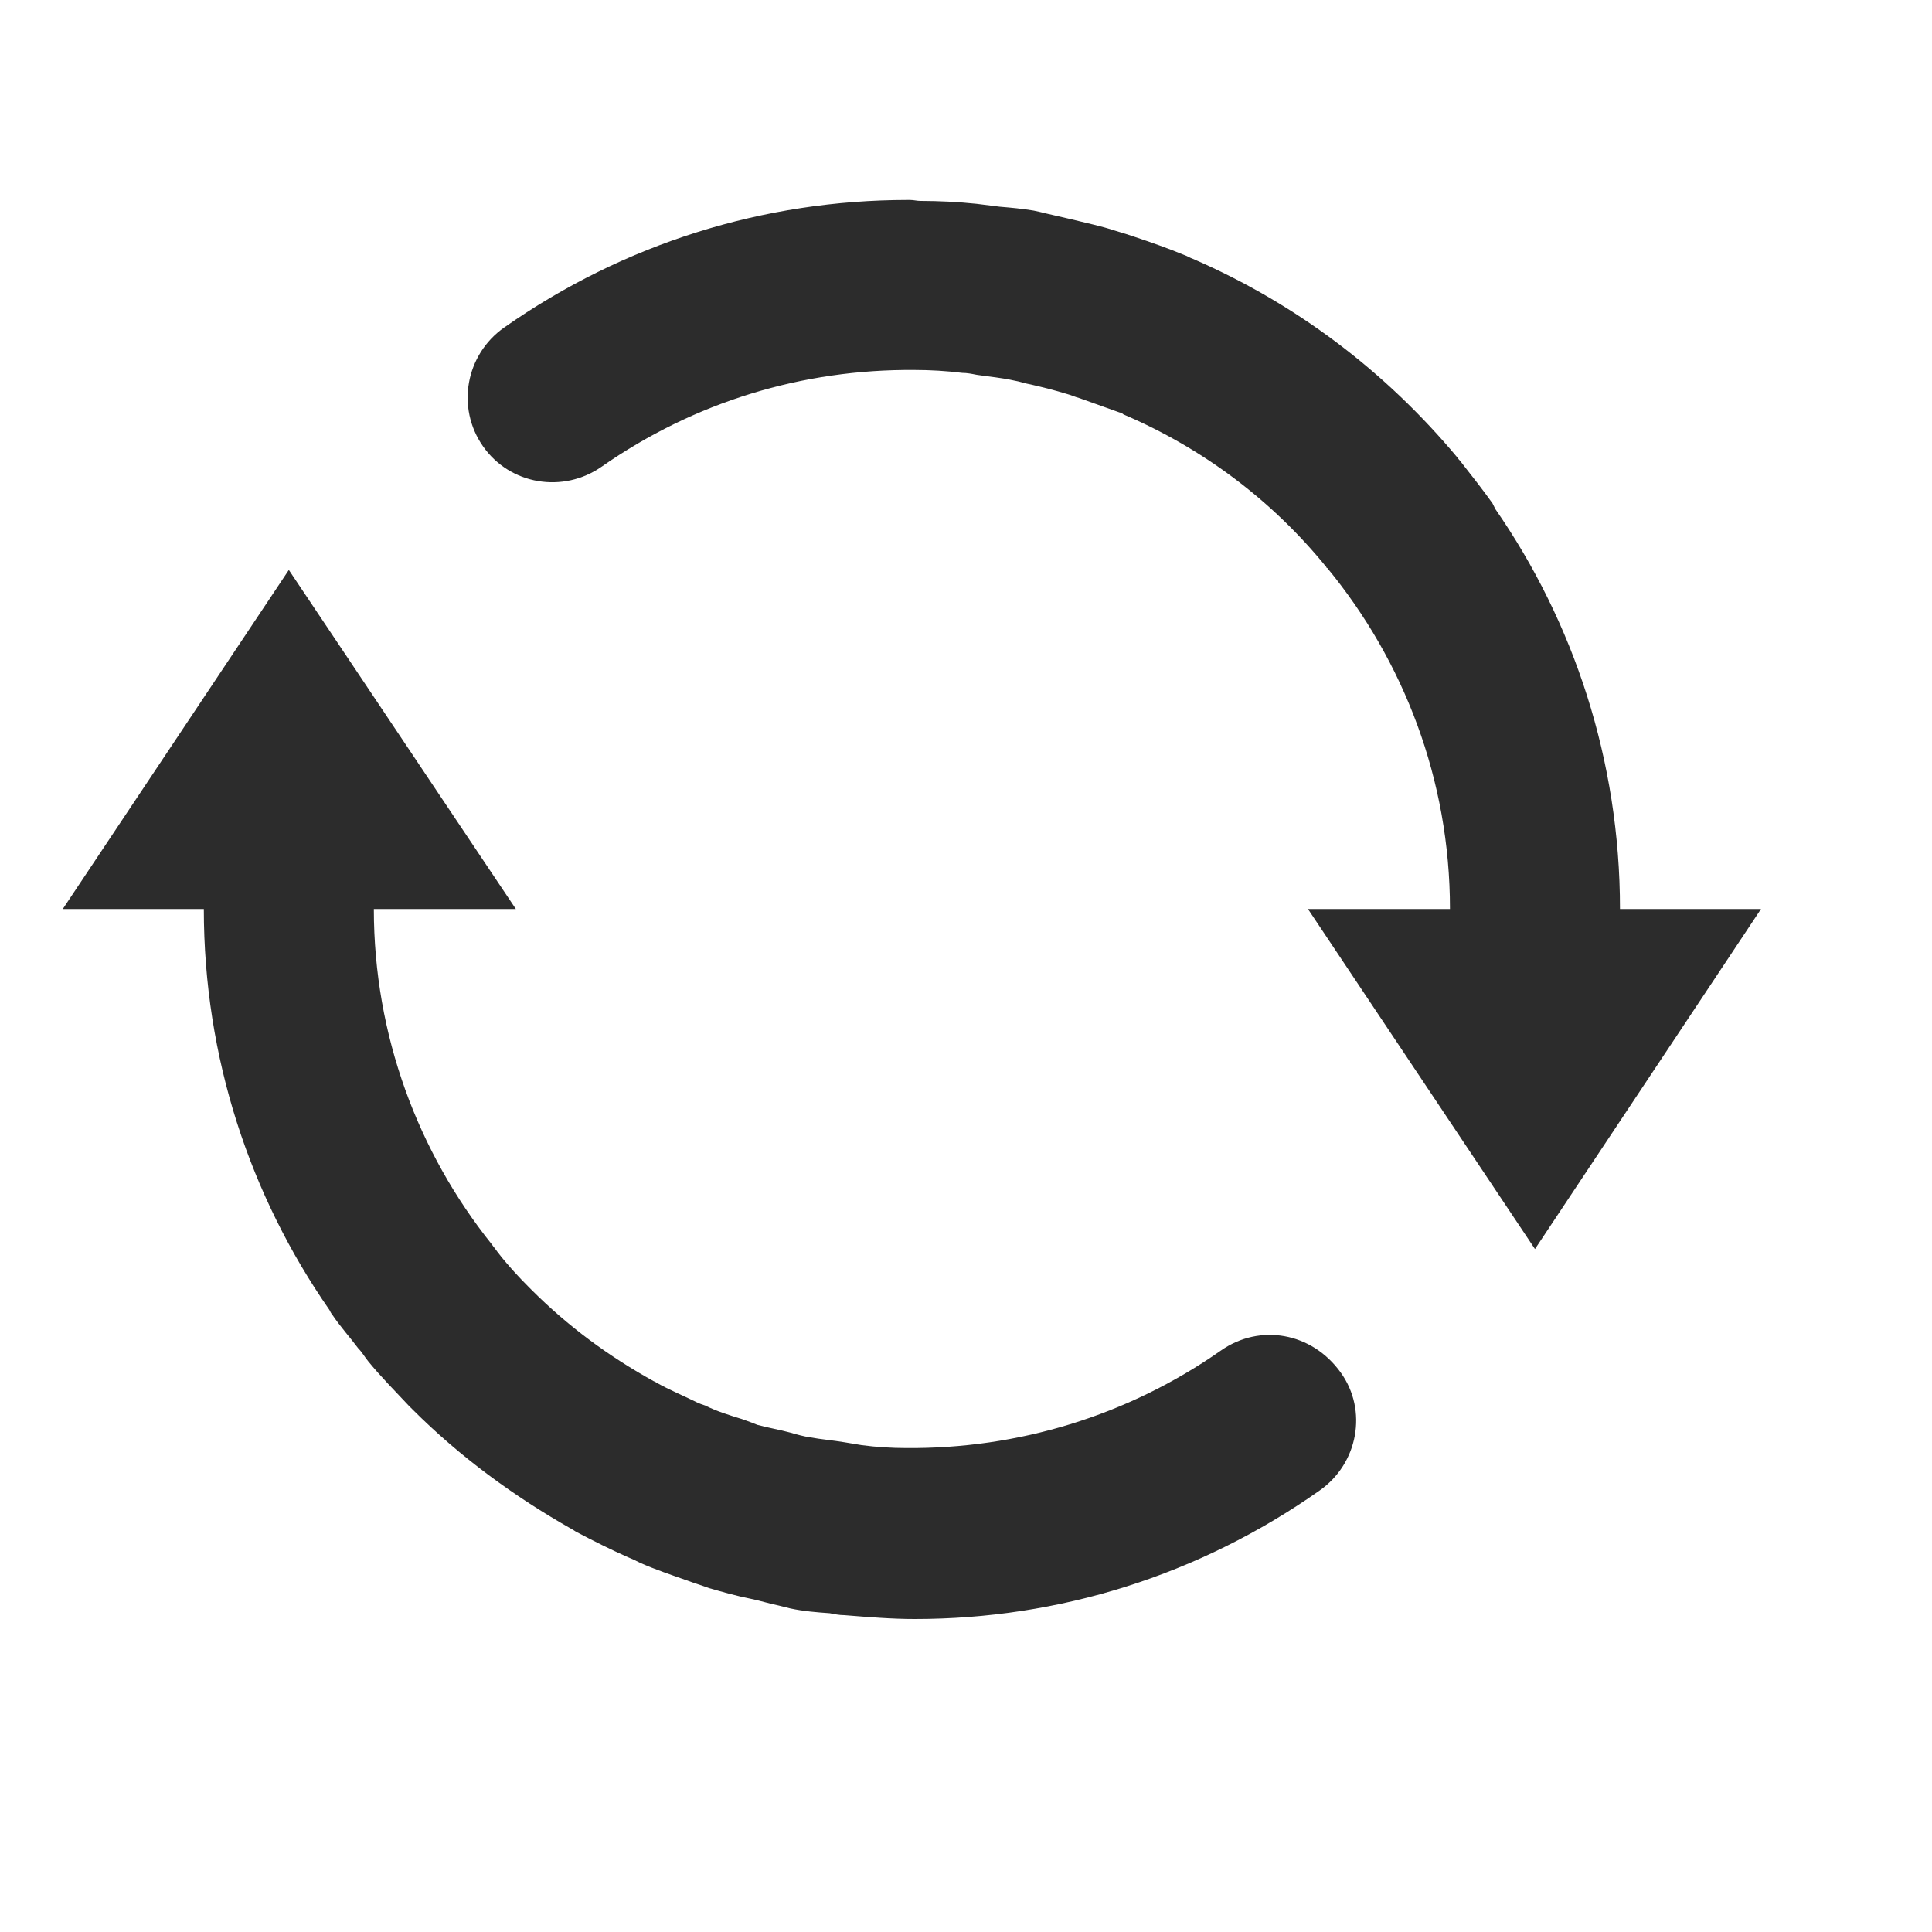 <?xml version="1.0" standalone="no"?><!DOCTYPE svg PUBLIC "-//W3C//DTD SVG 1.1//EN" "http://www.w3.org/Graphics/SVG/1.1/DTD/svg11.dtd"><svg t="1541639814168" class="icon" style="" viewBox="0 0 1024 1024" version="1.1" xmlns="http://www.w3.org/2000/svg" p-id="1827" xmlns:xlink="http://www.w3.org/1999/xlink" width="32" height="32"><defs><style type="text/css"></style></defs><path d="M647.168 715.776c-49.664 34.816-108.032 52.224-166.912 51.712-7.68 0-15.872-0.512-23.552-1.536l-9.216-1.536c-6.144-1.024-12.288-1.536-17.92-2.56-3.584-0.512-7.168-1.536-10.752-2.56-5.632-1.536-11.776-2.56-17.408-4.096-2.56-1.024-5.12-2.048-8.192-3.072-6.656-2.048-13.312-4.096-19.456-7.168-1.536-0.512-3.072-1.024-4.096-1.536-7.168-3.584-14.848-6.656-22.016-10.752 0 0-0.512-0.512-1.024-0.512-24.064-13.312-45.568-29.184-65.024-48.64l-1.024-1.024c-6.144-6.144-11.776-12.288-16.896-18.944-1.024-1.536-2.048-2.56-3.072-4.096-38.912-48.64-62.464-110.592-62.464-177.664h75.264L153.088 302.08 33.28 481.792h74.752c0 78.848 24.576 152.064 66.56 212.48 0.512 1.024 1.024 2.048 1.536 2.56 4.096 6.144 9.216 11.776 13.824 17.92 2.048 2.048 3.072 4.096 5.12 6.656 6.656 8.192 14.336 15.872 21.504 23.552l2.048 2.048c25.088 25.088 53.76 46.08 84.48 63.488 1.024 0.512 1.536 1.024 2.56 1.536 8.704 4.608 17.92 9.216 27.136 13.312 2.56 1.024 4.608 2.048 6.656 3.072 8.192 3.584 15.872 6.144 24.576 9.216 4.096 1.536 7.68 2.56 11.776 4.096 7.168 2.048 14.336 4.096 22.016 5.632 5.12 1.024 9.728 2.56 14.848 3.584l6.144 1.536c7.168 1.536 13.824 2.048 20.992 2.56 2.56 0.512 5.12 1.024 7.68 1.024 12.8 1.024 25.088 2.048 37.376 2.048 76.288 0 150.528-23.04 214.528-68.096 20.48-14.336 25.6-42.496 11.264-62.464-15.36-21.504-43.008-26.112-63.488-11.776m211.456-233.984c0-78.848-24.576-152.064-66.048-211.968l-1.536-3.072c-5.12-7.168-10.752-14.336-16.384-21.504-0.512-1.024-1.536-1.536-2.048-2.56-38.4-46.08-86.016-81.92-140.288-105.472-1.536-0.512-3.072-1.536-4.608-2.048-8.704-3.584-17.408-6.656-26.624-9.728-3.072-1.024-6.144-2.048-9.728-3.072-7.68-2.56-15.36-4.096-23.552-6.144-4.608-1.024-8.704-2.048-13.312-3.072-2.048-0.512-4.096-1.024-6.656-1.536-6.144-1.024-11.776-1.536-17.92-2.048l-12.288-1.536c-9.728-1.024-19.968-1.536-29.696-1.536-2.048 0-3.584-0.512-5.632-0.512H481.28c-76.288 0-150.528 23.04-214.016 67.584-20.48 14.336-25.6 42.496-11.264 62.976s42.496 25.088 62.976 10.752c49.152-34.304 106.496-51.712 165.888-51.2 8.192 0 16.896 0.512 25.088 1.536 2.56 0 5.12 0.512 7.68 1.024 6.656 1.024 13.312 1.536 19.968 3.072 3.072 0.512 5.632 1.536 8.704 2.048 6.656 1.536 12.8 3.072 19.456 5.12 2.048 0.512 4.096 1.536 6.144 2.048l21.504 7.68c0.512 0 1.536 0.512 2.048 1.024 41.984 17.92 78.848 45.568 107.52 80.896 0 0 0 0.512 0.512 0.512 40.448 49.152 65.024 112.128 65.024 180.736h-75.264l120.32 180.224 119.808-180.224h-74.752z" fill="#2c2c2c" p-id="1828"></path></svg>